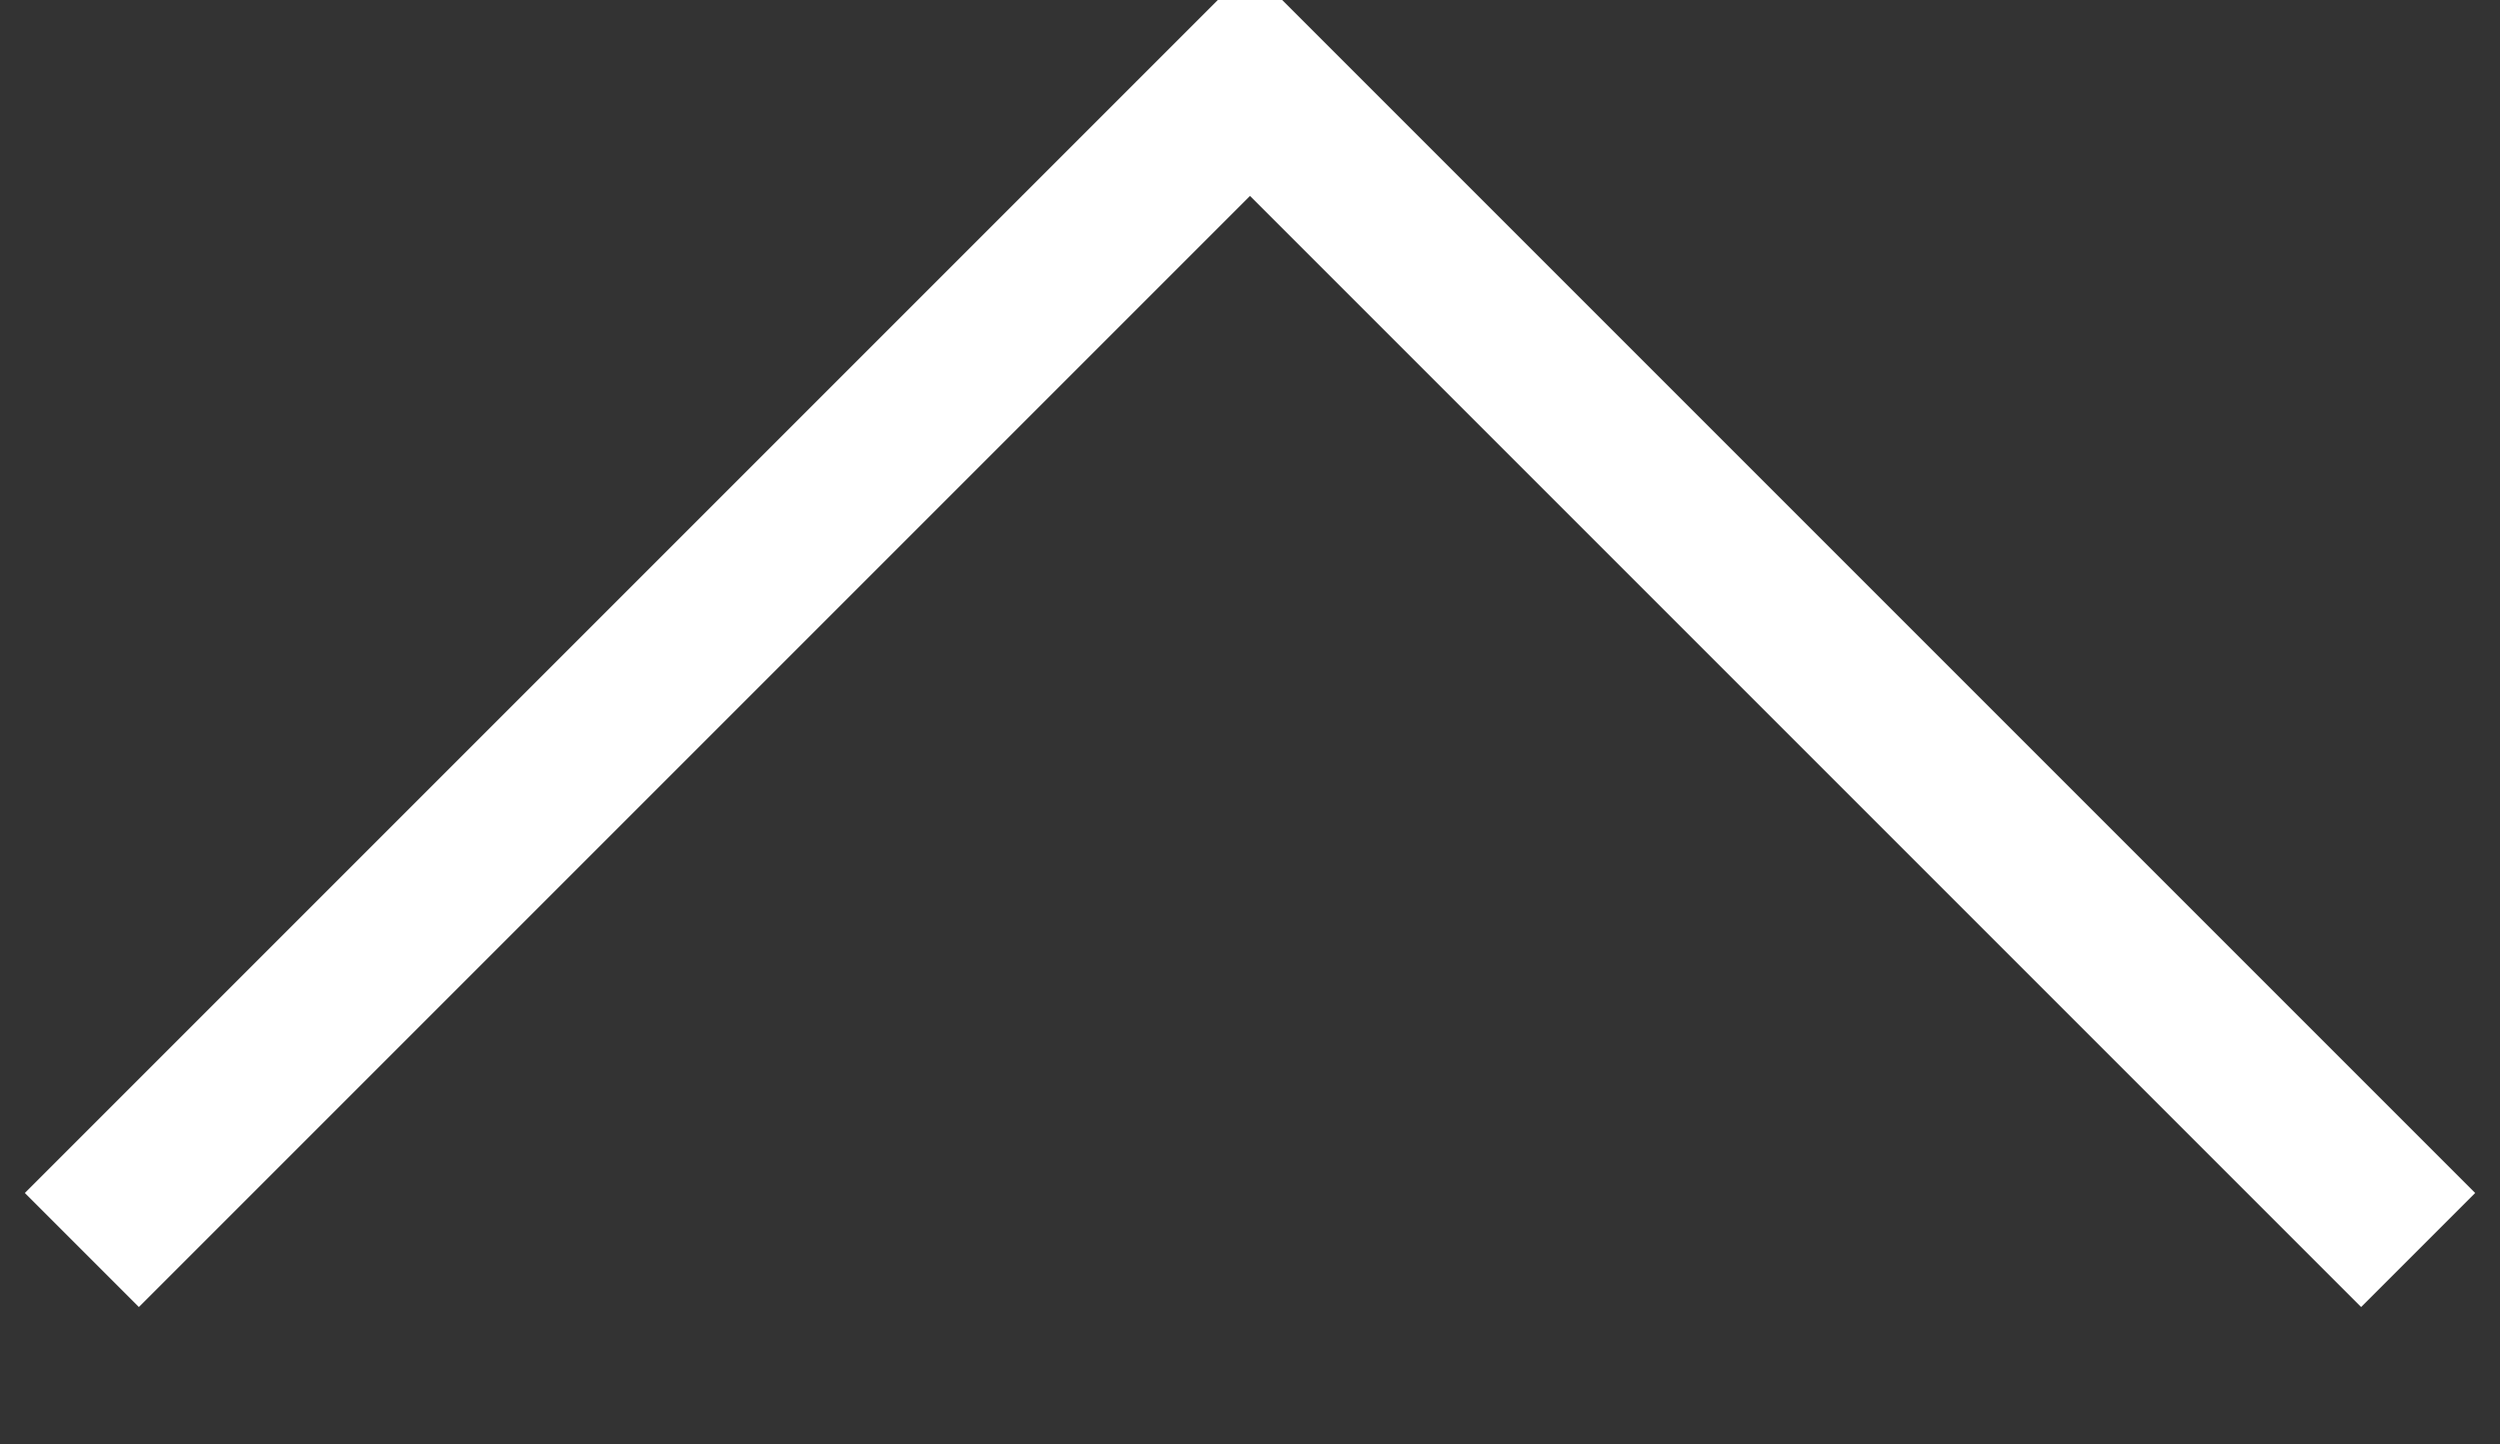 <svg xmlns="http://www.w3.org/2000/svg" width="31" height="17.906" viewBox="0 0 31 17.906">
  <rect x="0" y="0" width="31" height="17.906" fill="#333333" stroke="none"/>
<defs>
    <style>
      .cls-1 {
        fill: none;
        stroke: #fff;
        stroke-width: 2px;
        fill-rule: evenodd;
      }
    </style>
  </defs>
  <path id="長方形_19" data-name="長方形 19" class="cls-1" d="M679.515,46L694,31.515,708.485,46" transform="translate(-678.5 -30.5)"/>
</svg>
